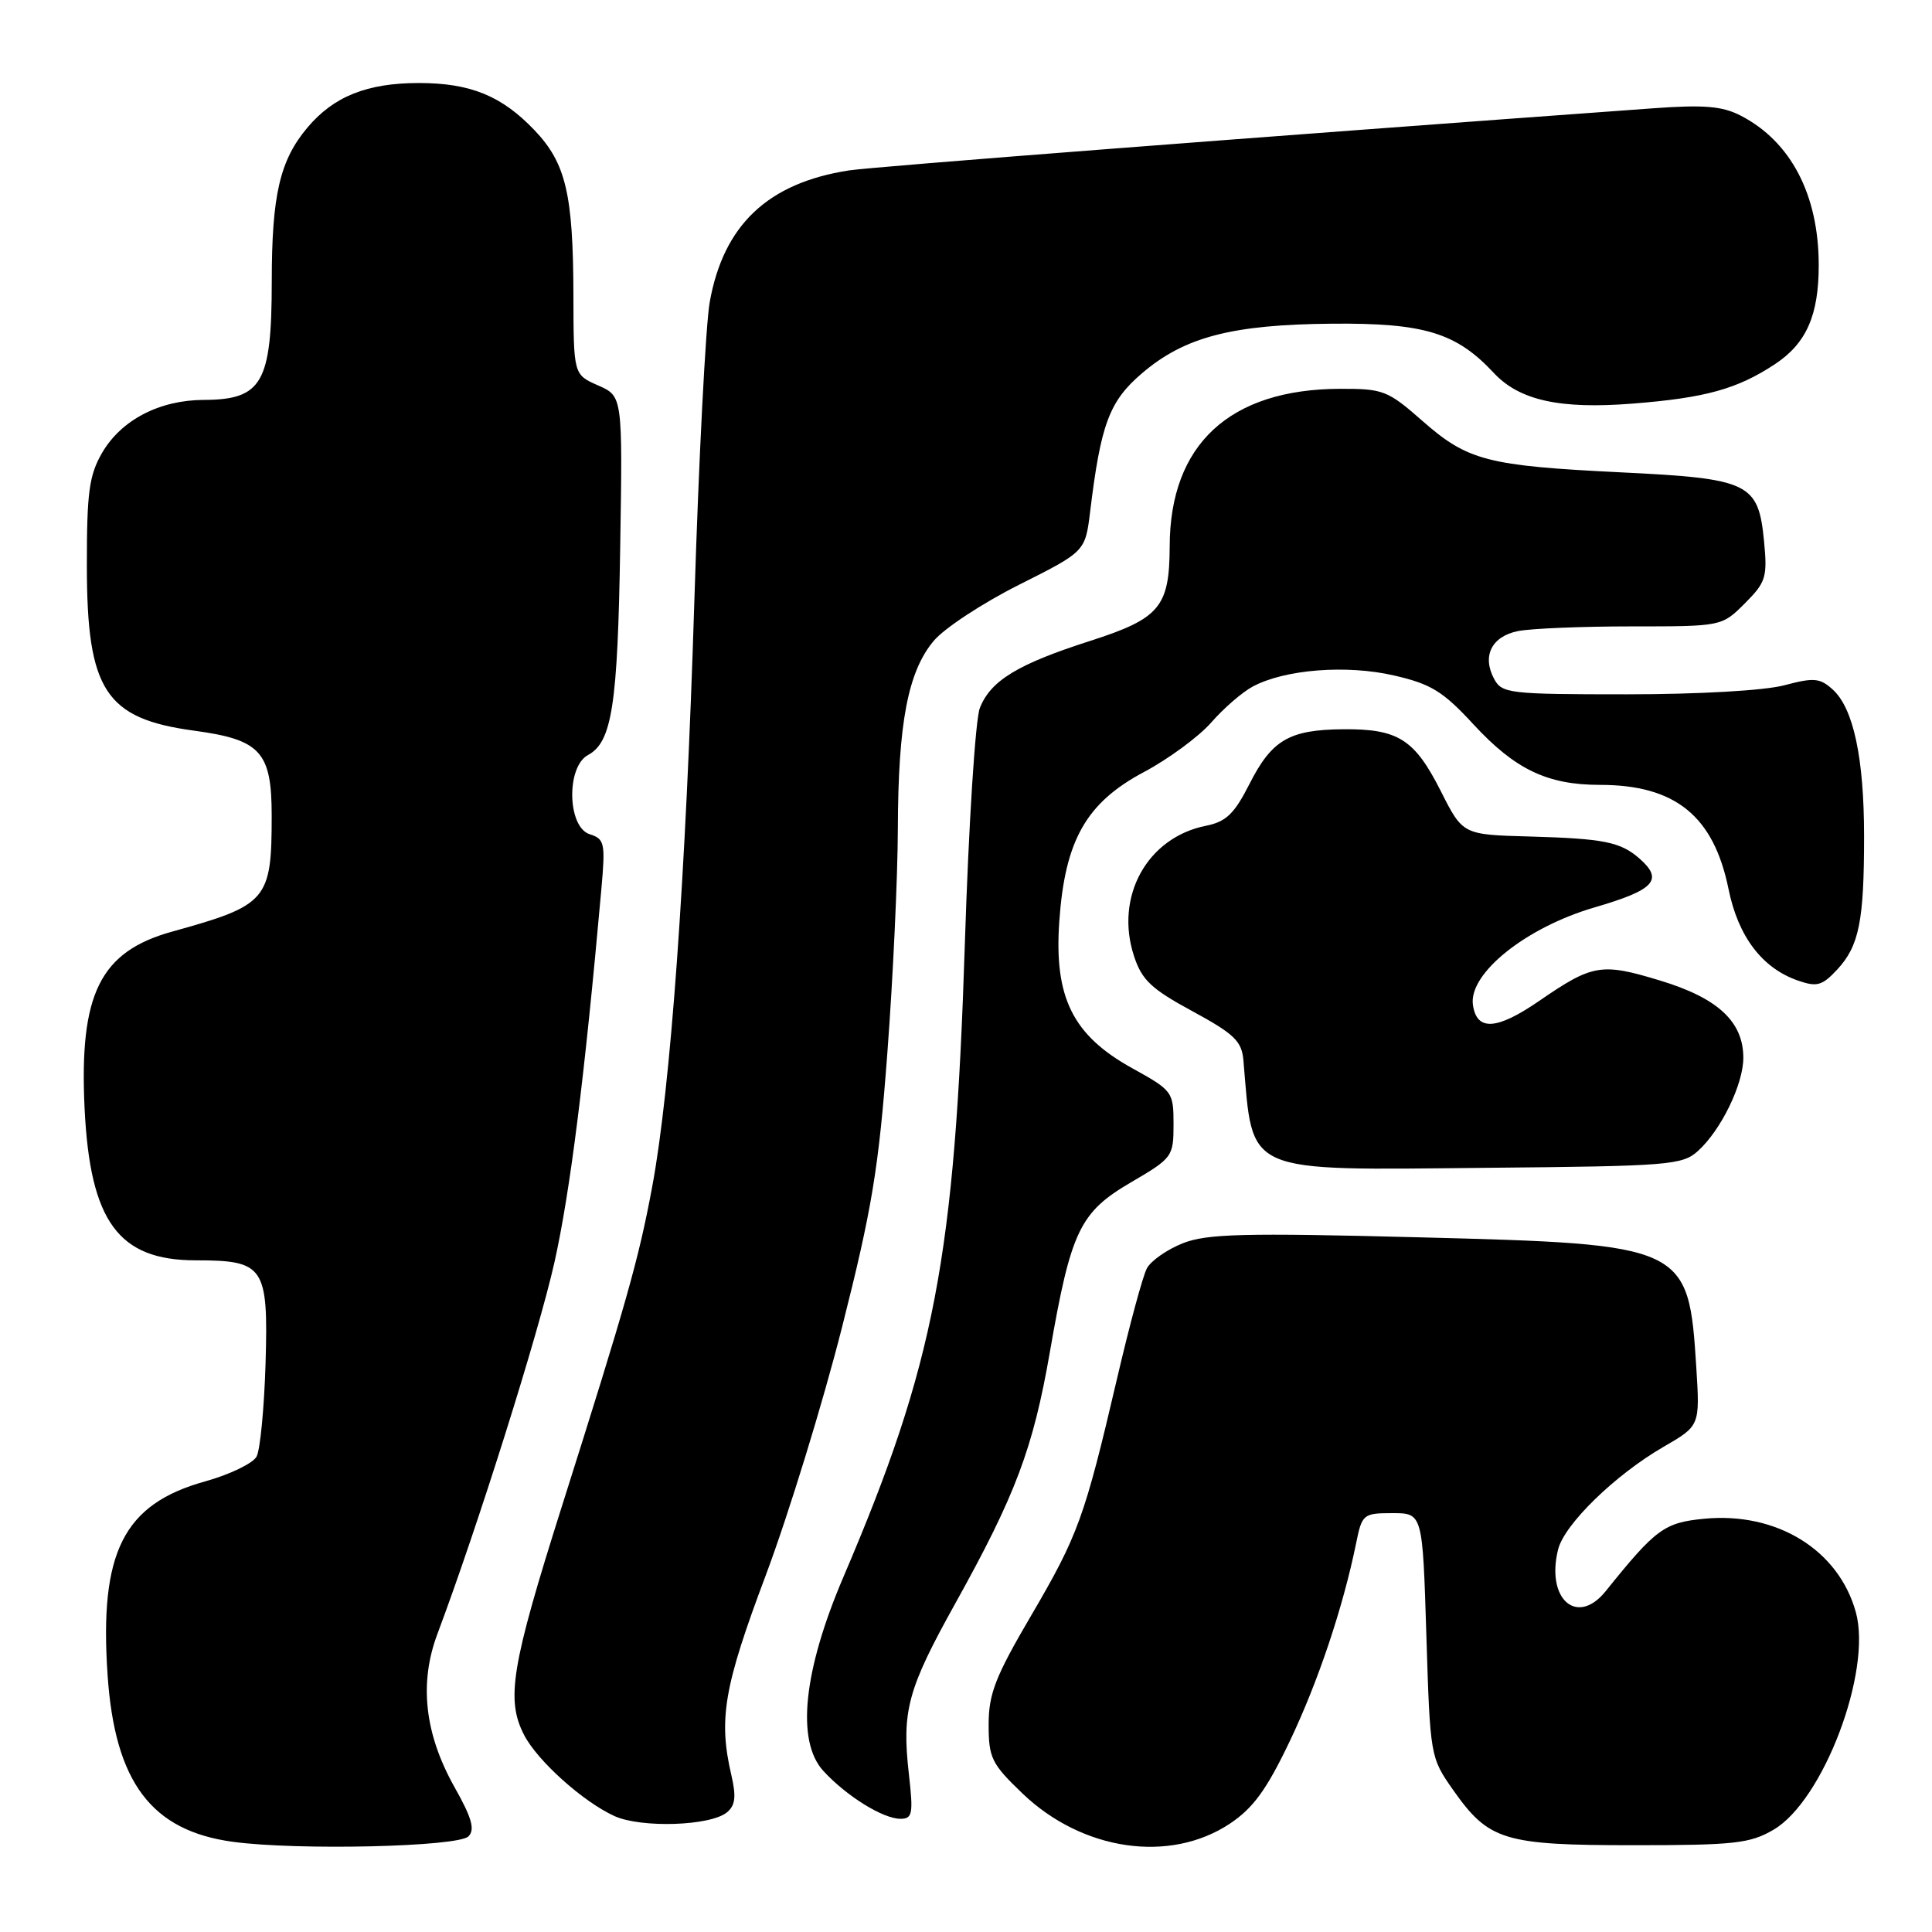 <?xml version="1.0" encoding="UTF-8" standalone="no"?>
<!DOCTYPE svg PUBLIC "-//W3C//DTD SVG 1.1//EN" "http://www.w3.org/Graphics/SVG/1.1/DTD/svg11.dtd" >
<svg xmlns="http://www.w3.org/2000/svg" xmlns:xlink="http://www.w3.org/1999/xlink" version="1.1" viewBox="0 0 256 256">
 <g >
 <path fill="currentColor"
d=" M 62.07 243.33 C 62.96 242.44 62.53 240.89 60.24 236.83 C 56.26 229.75 55.51 223.03 57.96 216.50 C 63.29 202.31 71.34 176.74 73.47 167.25 C 75.55 157.92 77.45 142.84 79.68 117.86 C 80.23 111.70 80.12 111.17 78.14 110.54 C 75.17 109.60 75.01 101.60 77.92 100.04 C 81.09 98.34 81.85 93.45 82.18 72.50 C 82.50 52.50 82.50 52.50 79.25 51.07 C 76.00 49.64 76.00 49.64 75.98 39.07 C 75.95 25.71 74.98 21.62 70.83 17.26 C 66.49 12.70 62.33 11.00 55.50 11.00 C 48.64 11.00 44.22 12.77 40.74 16.90 C 37.08 21.25 36.01 25.84 36.01 37.32 C 36.00 50.74 34.73 52.96 27.00 52.99 C 21.13 53.01 16.07 55.64 13.53 60.00 C 11.81 62.97 11.50 65.24 11.51 75.00 C 11.52 91.49 13.96 95.23 25.74 96.82 C 34.54 98.01 36.00 99.62 36.00 108.09 C 36.00 119.28 35.43 119.95 22.82 123.44 C 13.25 126.09 10.48 131.70 11.21 146.90 C 11.94 161.87 15.70 167.00 25.94 167.00 C 35.01 167.00 35.56 167.81 35.19 180.61 C 35.01 186.53 34.48 192.10 34.00 193.00 C 33.52 193.90 30.46 195.38 27.19 196.29 C 16.35 199.30 13.14 205.67 14.26 222.01 C 15.23 236.17 20.07 242.59 30.86 244.05 C 39.40 245.21 60.69 244.72 62.07 243.33 Z  M 162.94 241.66 C 166.04 239.60 167.82 237.17 170.88 230.76 C 174.66 222.84 177.95 213.02 179.69 204.50 C 180.47 200.64 180.64 200.50 184.50 200.50 C 188.50 200.50 188.50 200.50 189.00 216.67 C 189.50 232.72 189.52 232.87 192.54 237.17 C 197.27 243.89 199.25 244.50 216.50 244.50 C 229.81 244.50 231.89 244.27 235.00 242.45 C 241.59 238.60 248.07 221.46 245.91 213.63 C 243.63 205.37 235.44 200.32 225.83 201.24 C 220.52 201.75 219.40 202.58 212.76 210.84 C 208.97 215.55 204.81 211.89 206.46 205.30 C 207.30 201.96 214.02 195.42 220.43 191.71 C 225.25 188.92 225.25 188.92 224.77 181.21 C 223.74 165.00 223.46 164.86 188.00 163.95 C 164.74 163.35 159.92 163.48 156.72 164.74 C 154.64 165.57 152.50 167.06 151.97 168.06 C 151.43 169.06 149.65 175.64 148.01 182.69 C 143.71 201.09 142.86 203.44 136.62 214.09 C 131.89 222.16 131.00 224.44 131.00 228.51 C 131.00 232.93 131.38 233.71 135.48 237.64 C 143.41 245.24 154.98 246.93 162.94 241.66 Z  M 96.33 240.14 C 97.43 239.23 97.57 238.06 96.91 235.22 C 95.18 227.77 95.91 223.52 101.48 208.70 C 104.49 200.67 109.04 185.87 111.59 175.80 C 115.54 160.20 116.43 154.85 117.58 139.50 C 118.33 129.60 118.95 116.23 118.97 109.80 C 119.01 95.77 120.31 88.98 123.73 84.91 C 125.13 83.24 130.22 79.90 135.04 77.48 C 143.80 73.08 143.80 73.08 144.45 67.79 C 145.86 56.18 146.99 53.16 151.31 49.47 C 156.95 44.64 163.25 43.00 176.56 42.89 C 188.71 42.79 192.96 44.08 197.93 49.41 C 201.33 53.06 206.69 54.24 216.33 53.48 C 225.98 52.72 230.19 51.55 235.18 48.26 C 239.36 45.50 241.00 41.77 240.99 35.10 C 240.98 25.81 237.30 18.76 230.67 15.33 C 228.22 14.06 225.81 13.86 219.04 14.35 C 165.61 18.23 115.72 22.09 112.50 22.58 C 101.75 24.24 95.86 29.81 94.04 40.04 C 93.51 43.04 92.59 60.80 92.01 79.50 C 90.87 116.25 88.86 144.16 86.42 157.25 C 84.62 166.91 83.03 172.51 74.41 199.73 C 67.75 220.77 67.02 225.20 69.45 229.90 C 71.22 233.33 77.27 238.75 81.42 240.64 C 84.98 242.25 94.15 241.95 96.33 240.14 Z  M 120.43 235.06 C 119.48 226.69 120.26 223.83 126.56 212.50 C 134.56 198.12 136.89 191.94 139.11 179.17 C 141.91 163.05 143.07 160.64 149.87 156.66 C 155.36 153.45 155.50 153.26 155.50 148.97 C 155.50 144.67 155.37 144.50 150.00 141.53 C 142.15 137.18 139.66 132.18 140.36 122.12 C 141.10 111.37 143.91 106.39 151.54 102.32 C 154.82 100.58 158.85 97.61 160.50 95.73 C 162.15 93.84 164.62 91.70 166.00 90.97 C 170.24 88.69 178.45 88.05 184.74 89.51 C 189.62 90.63 191.22 91.62 195.22 95.96 C 200.75 101.95 205.02 104.00 212.00 104.00 C 221.99 104.00 227.07 108.12 229.04 117.81 C 230.32 124.10 233.48 128.27 238.21 129.92 C 240.76 130.81 241.44 130.62 243.45 128.46 C 246.34 125.34 247.00 122.06 247.00 110.82 C 247.00 100.44 245.59 93.85 242.85 91.37 C 241.15 89.83 240.36 89.76 236.44 90.80 C 233.83 91.50 225.12 92.00 215.52 92.00 C 199.99 92.00 199.01 91.89 197.98 89.96 C 196.35 86.92 197.65 84.32 201.15 83.62 C 202.86 83.28 209.63 83.00 216.20 83.00 C 228.15 83.00 228.15 83.00 231.20 79.95 C 233.99 77.16 234.20 76.48 233.75 71.77 C 233.00 63.98 231.85 63.42 214.82 62.59 C 197.05 61.72 194.48 61.05 188.45 55.75 C 183.89 51.74 183.27 51.50 177.56 51.52 C 162.94 51.56 155.02 58.88 154.99 72.40 C 154.96 80.43 153.68 81.96 144.46 84.92 C 134.86 88.00 131.28 90.17 129.84 93.80 C 129.24 95.29 128.35 109.32 127.85 125.00 C 126.52 166.71 123.85 180.66 111.76 208.95 C 106.43 221.42 105.47 230.72 109.11 234.67 C 112.17 238.00 117.00 240.99 119.30 241.00 C 120.91 241.00 121.03 240.36 120.43 235.06 Z  M 225.00 152.50 C 228.04 149.75 231.00 143.67 231.00 140.17 C 231.00 135.38 227.64 132.25 219.98 129.93 C 212.18 127.56 211.04 127.75 203.96 132.62 C 198.32 136.50 195.67 136.66 195.17 133.15 C 194.58 128.99 202.18 122.90 211.27 120.24 C 219.24 117.92 220.46 116.60 217.25 113.77 C 214.72 111.56 212.56 111.12 202.66 110.84 C 193.83 110.60 193.83 110.60 190.92 104.84 C 187.44 97.95 185.27 96.57 177.99 96.63 C 170.82 96.69 168.52 98.03 165.54 103.92 C 163.55 107.84 162.46 108.89 159.79 109.42 C 152.01 110.97 147.68 118.80 150.26 126.68 C 151.30 129.86 152.55 131.04 158.00 133.99 C 163.56 137.01 164.54 137.95 164.76 140.51 C 166.07 155.75 164.48 155.05 197.15 154.74 C 221.20 154.52 222.93 154.38 225.00 152.50 Z "/>
</g>
</svg>